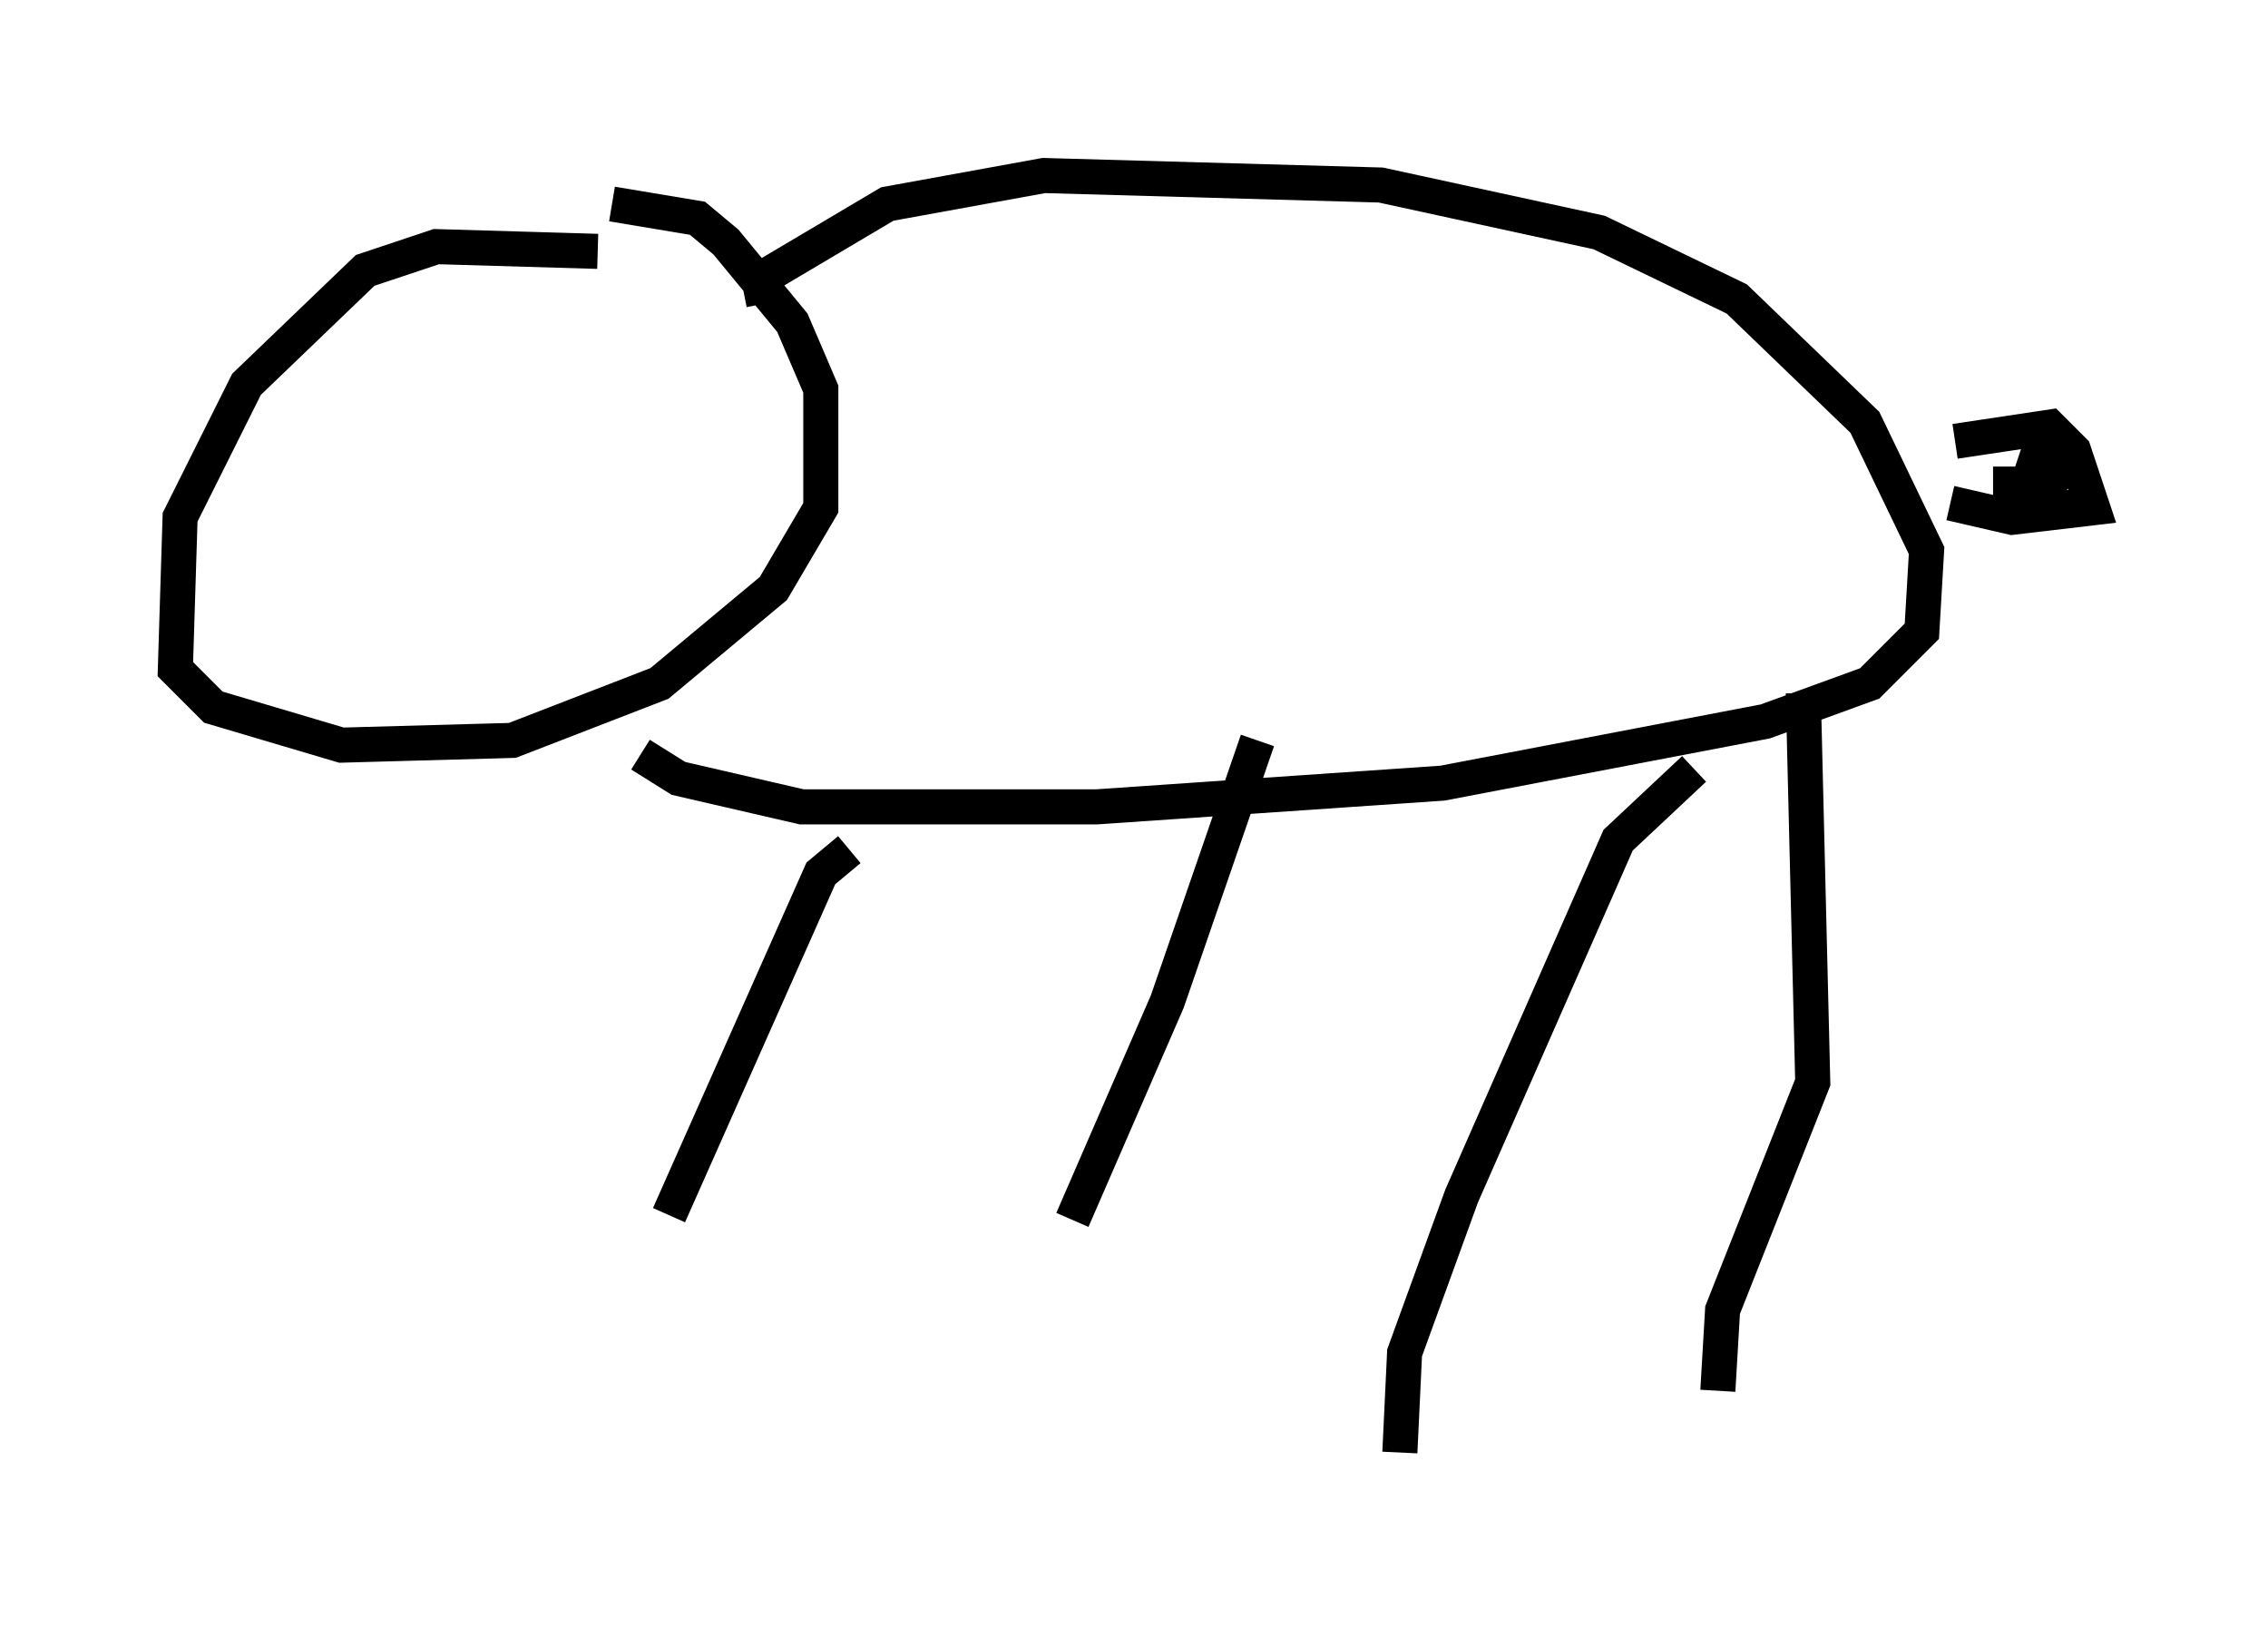 <?xml version="1.0" encoding="utf-8" ?>
<svg baseProfile="full" height="46.4" version="1.1" width="64.668" xmlns="http://www.w3.org/2000/svg" xmlns:ev="http://www.w3.org/2001/xml-events" xmlns:xlink="http://www.w3.org/1999/xlink"><defs /><rect fill="white" height="46.4" width="64.668" x="0" y="0" /><path d="M21.373, 8.924 m-4.33, -1.759 l-4.601, -0.135 -2.03, 0.677 l-3.383, 3.248 -1.894, 3.789 l-0.135, 4.33 1.083, 1.083 l3.654, 1.083 4.871, -0.135 l4.195, -1.624 3.248, -2.706 l1.353, -2.3 0.0, -3.383 l-0.812, -1.894 -1.894, -2.3 l-0.812, -0.677 -2.436, -0.406 m4.33, 2.842 l-0.135, -0.677 3.654, -2.165 l4.465, -0.812 9.607, 0.271 l6.225, 1.353 3.924, 1.894 l3.654, 3.518 1.759, 3.654 l-0.135, 2.3 -1.488, 1.488 l-2.977, 1.083 -9.202, 1.759 l-9.878, 0.677 -8.39, 0.0 l-3.518, -0.812 -1.083, -0.677 m37.483, -8.931 l2.706, -0.406 0.677, 0.677 l0.541, 1.624 -2.3, 0.271 l-1.759, -0.406 m2.03, -0.541 l-0.812, 0.0 1.624, 0.0 l0.406, -0.677 -0.677, -0.406 l-0.541, 1.624 1.353, 0.135 m-34.776, 9.743 l-0.812, 0.677 -4.33, 9.743 m16.779, -13.532 l-2.571, 7.442 -2.706, 6.225 m17.726, -12.855 l-2.165, 2.03 -4.465, 10.149 l-1.624, 4.465 -0.135, 2.842 m11.502, -21.651 l0.271, 11.096 -2.571, 6.495 l-0.135, 2.3 " fill="none" stroke="black" stroke-width="1" /></svg>